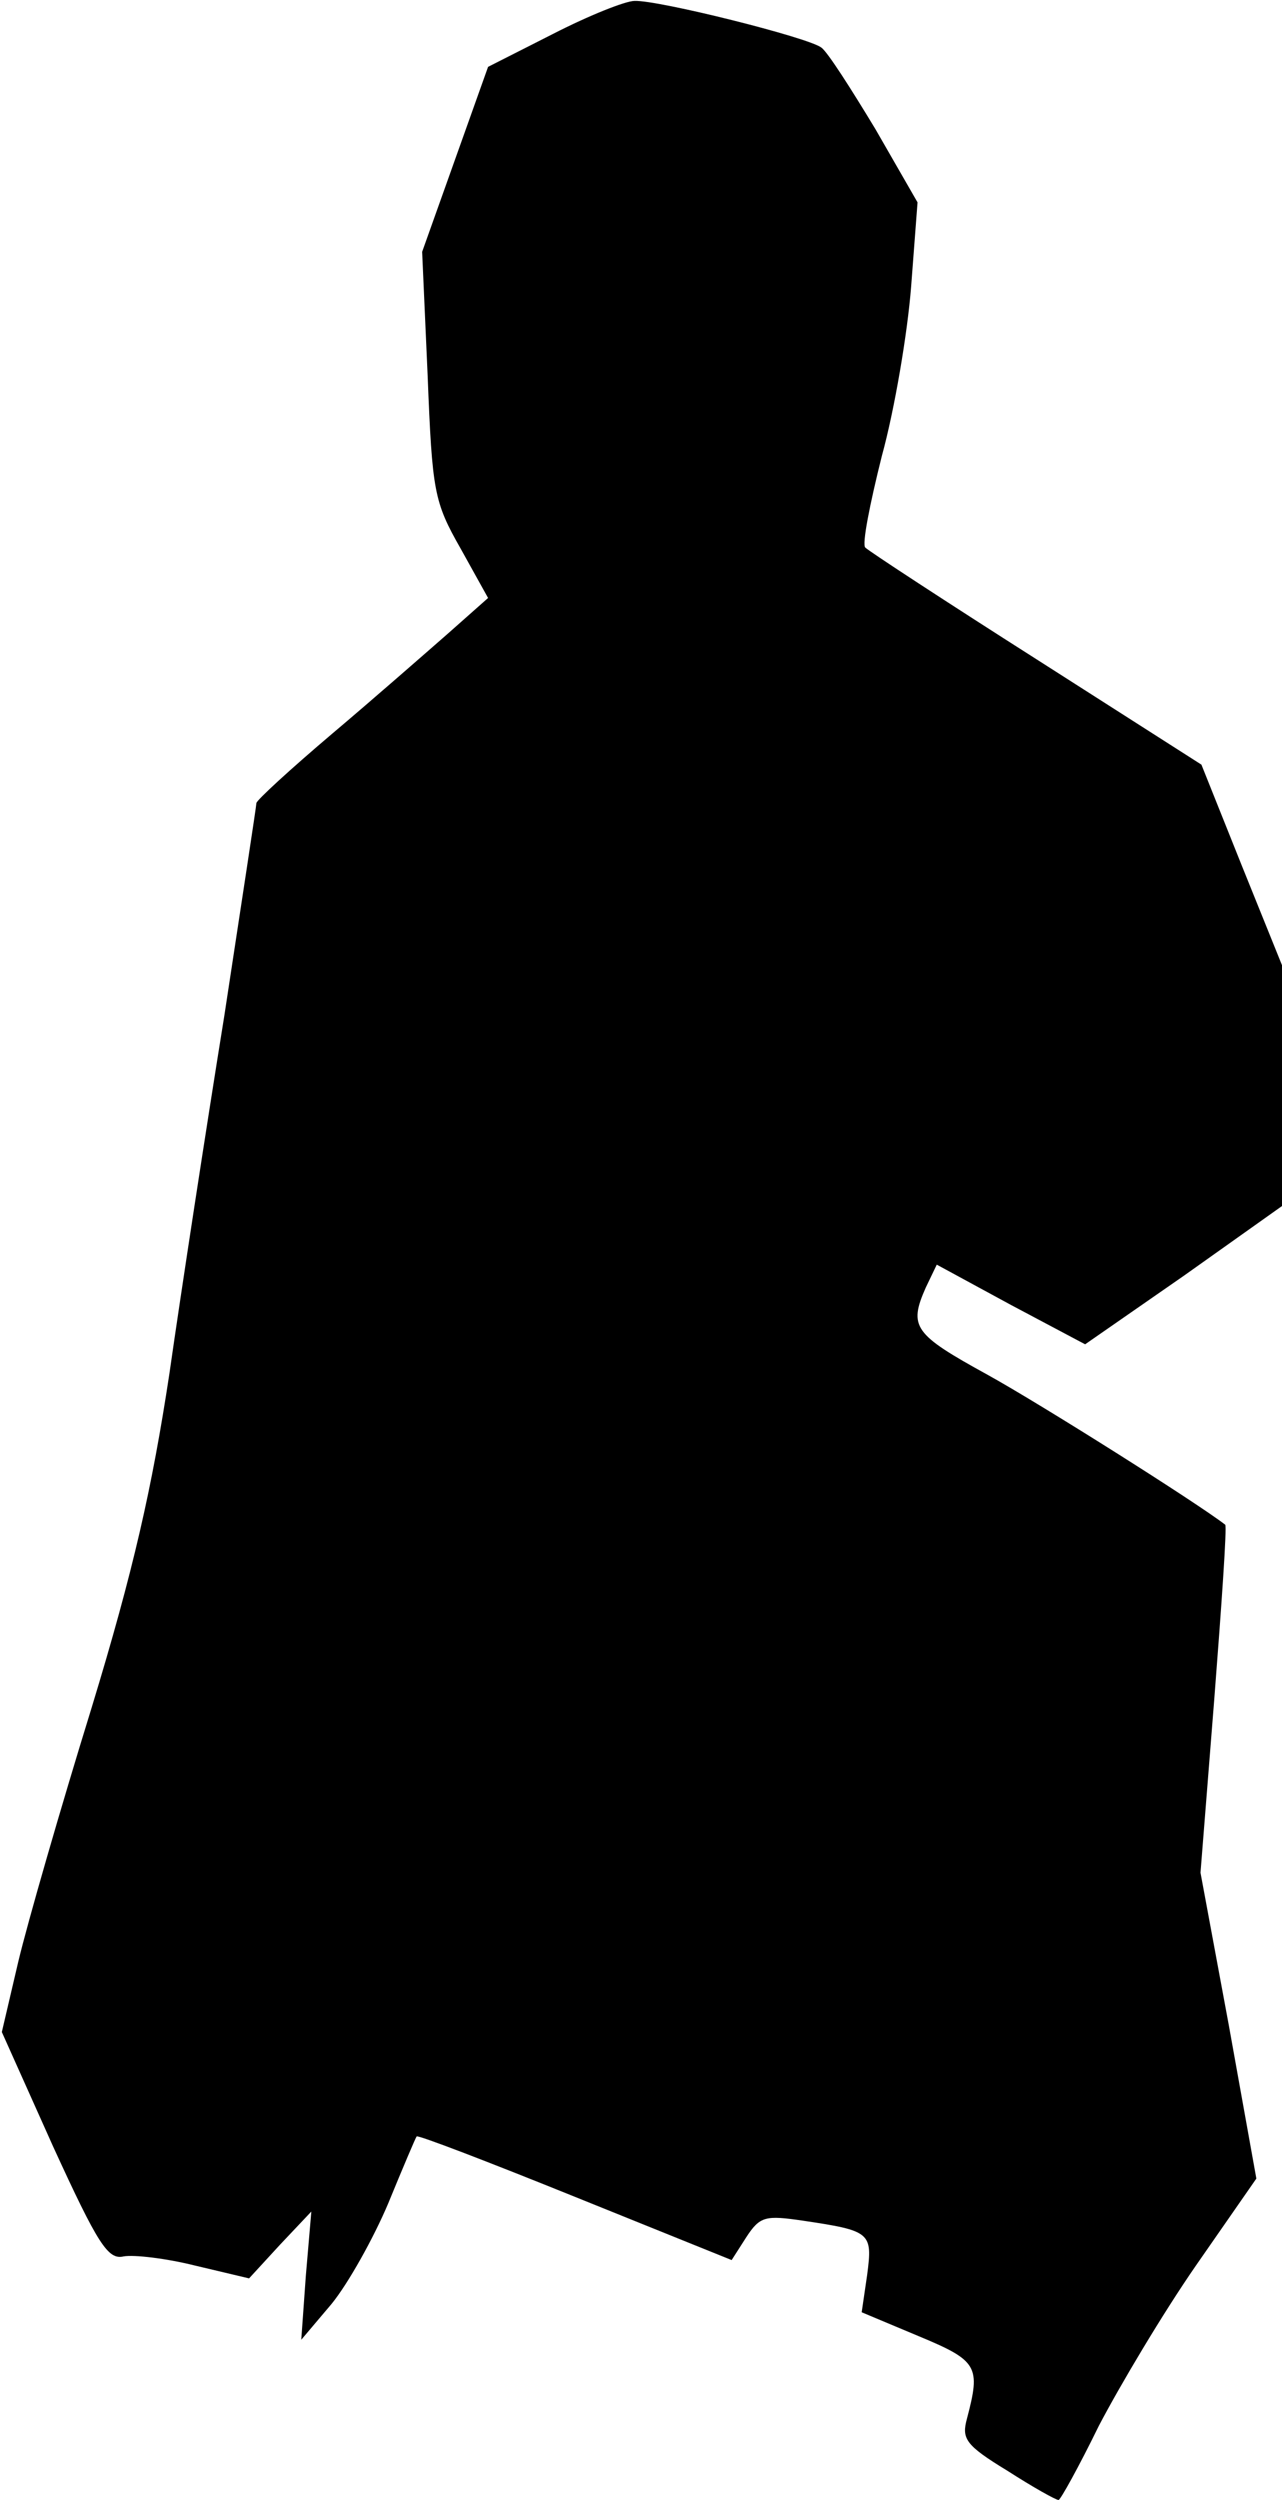 <?xml version="1.0" standalone="no"?>
<!DOCTYPE svg PUBLIC "-//W3C//DTD SVG 20010904//EN"
 "http://www.w3.org/TR/2001/REC-SVG-20010904/DTD/svg10.dtd">
<svg version="1.0" xmlns="http://www.w3.org/2000/svg"
 width="140pt" height="273pt" viewBox="0 0 140 273"
 preserveAspectRatio="xMidYMid meet">
<g transform="translate(0,273) scale(0.1,-0.1)"
fill="#000000" stroke="none">
<path fill="#000000" stroke="none" d="M604 2693 l-71 -36 -36 -101 -36 -101
6 -135 c5 -127 7 -138 36 -189 l30 -54 -44 -39 c-24 -21 -81 -71 -126 -109
-46 -39 -83 -73 -83 -76 0 -3 -16 -107 -35 -232 -20 -124 -47 -300 -60 -391
-19 -125 -39 -214 -85 -365 -34 -110 -70 -235 -80 -277 l-18 -77 56 -125 c49
-107 60 -124 77 -120 11 2 46 -2 78 -10 l59 -14 34 37 34 36 -6 -70 -5 -70 33
39 c18 22 46 72 62 110 16 39 30 72 31 73 1 2 79 -28 173 -66 l171 -69 16 25
c15 23 21 24 62 18 74 -11 76 -13 70 -59 l-6 -41 62 -26 c65 -27 68 -33 53
-90 -6 -22 -2 -29 44 -57 28 -18 53 -32 56 -32 2 0 22 36 44 81 23 44 70 123
106 175 l66 95 -30 167 -31 167 15 189 c8 103 14 189 12 191 -31 24 -202 132
-260 164 -80 44 -86 52 -67 95 l12 25 81 -44 81 -43 108 75 107 76 0 131 0
132 -44 109 -44 110 -180 115 c-99 63 -183 118 -187 122 -4 3 5 48 18 100 14
51 28 134 32 185 l7 92 -46 80 c-26 43 -52 84 -59 89 -14 11 -178 52 -204 51
-10 0 -50 -16 -89 -36z"/>
</g>
</svg>

